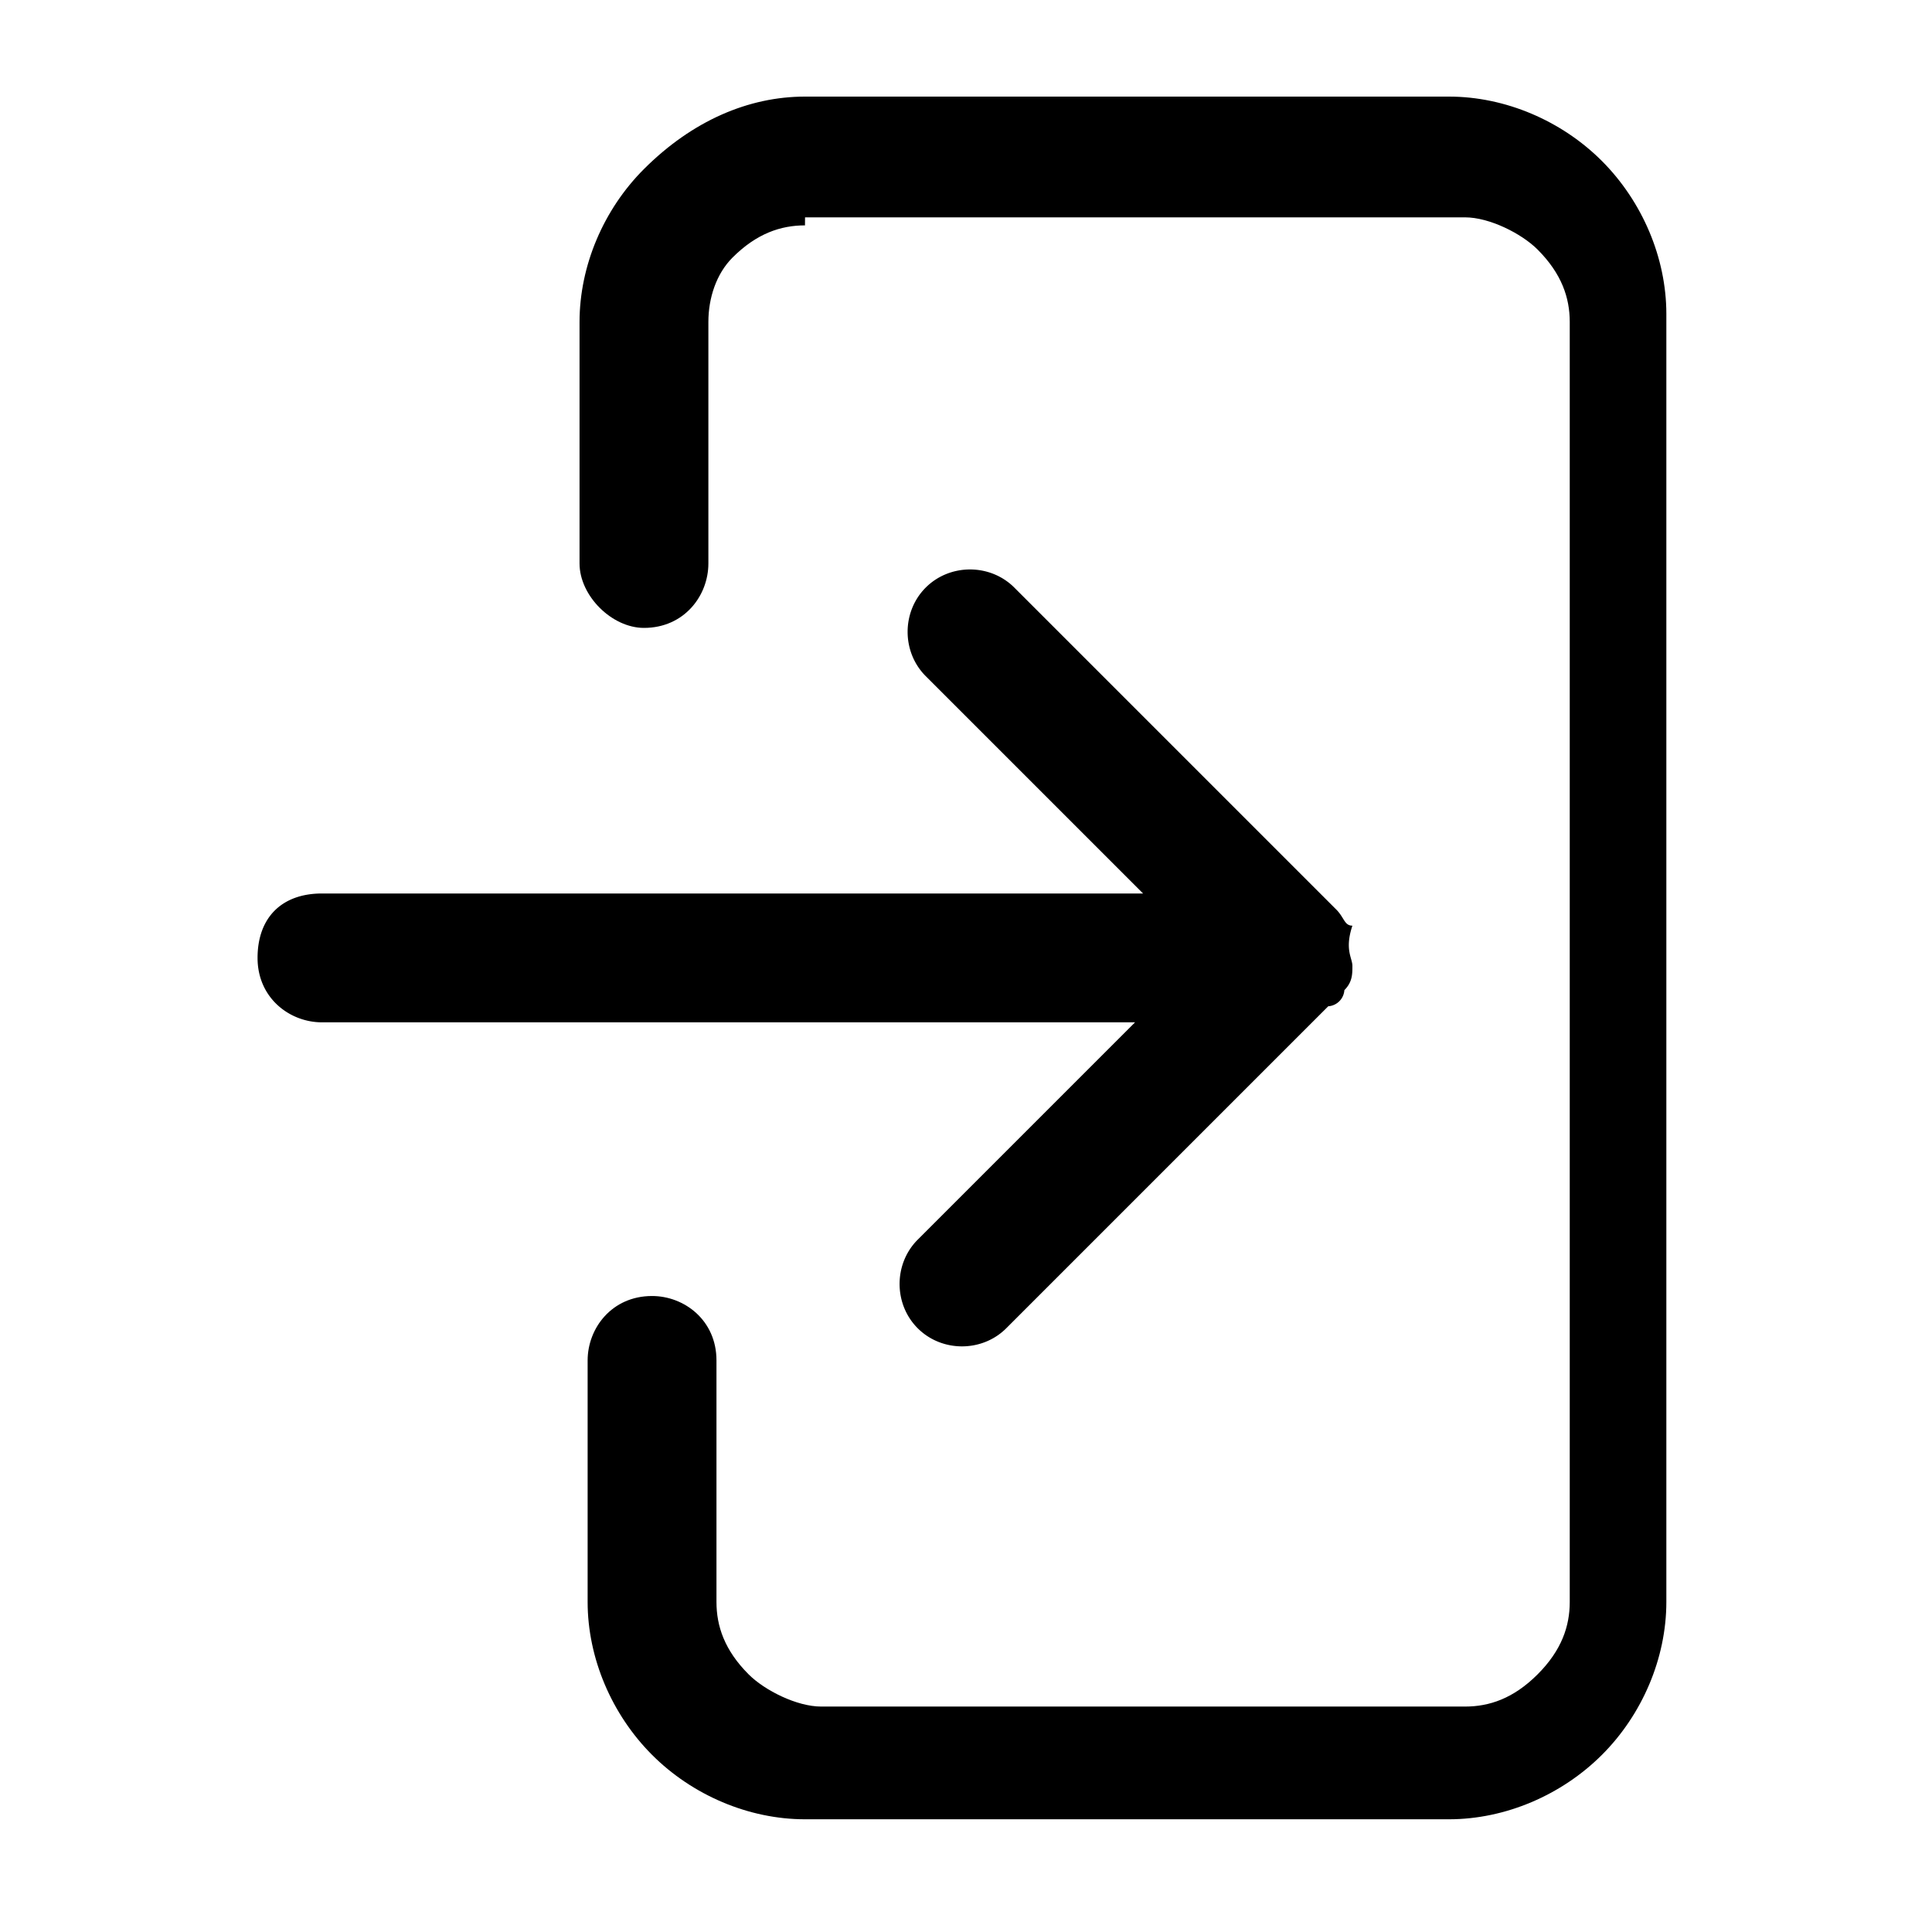 <svg xmlns="http://www.w3.org/2000/svg" width="32" height="32"><path d="M13.333 3.733c-.4 0-.8.133-1.2.533-.267.267-.4.667-.4 1.067v4c0 .533-.4 1.067-1.067 1.067-.533 0-1.067-.533-1.067-1.067v-4c0-.933.4-1.867 1.067-2.533.8-.8 1.733-1.2 2.667-1.2H24c.933 0 1.867.4 2.533 1.067S27.6 4.267 27.6 5.2v21.333c0 .933-.4 1.867-1.067 2.533s-1.6 1.067-2.533 1.067H13.333c-.933 0-1.867-.4-2.533-1.067s-1.067-1.6-1.067-2.533v-4c0-.533.4-1.067 1.067-1.067.533 0 1.067.4 1.067 1.067v4c0 .4.133.8.533 1.2.267.267.8.533 1.2.533h10.667c.4 0 .8-.133 1.2-.533s.533-.8.533-1.2v-21.2c0-.4-.133-.8-.533-1.2-.267-.267-.8-.533-1.2-.533H13.334z"/><path d="M22.4 16c0 .133 0 .267-.133.4a.287.287 0 0 1-.267.267L16.667 22c-.4.4-1.067.4-1.467 0s-.4-1.067 0-1.467l3.6-3.6H5.333c-.533 0-1.067-.4-1.067-1.067s.4-1.067 1.067-1.067h13.6l-3.6-3.6c-.4-.4-.4-1.067 0-1.467s1.067-.4 1.467 0l5.333 5.333c.133.133.133.267.267.267-.133.4 0 .533 0 .667z"/></svg>
